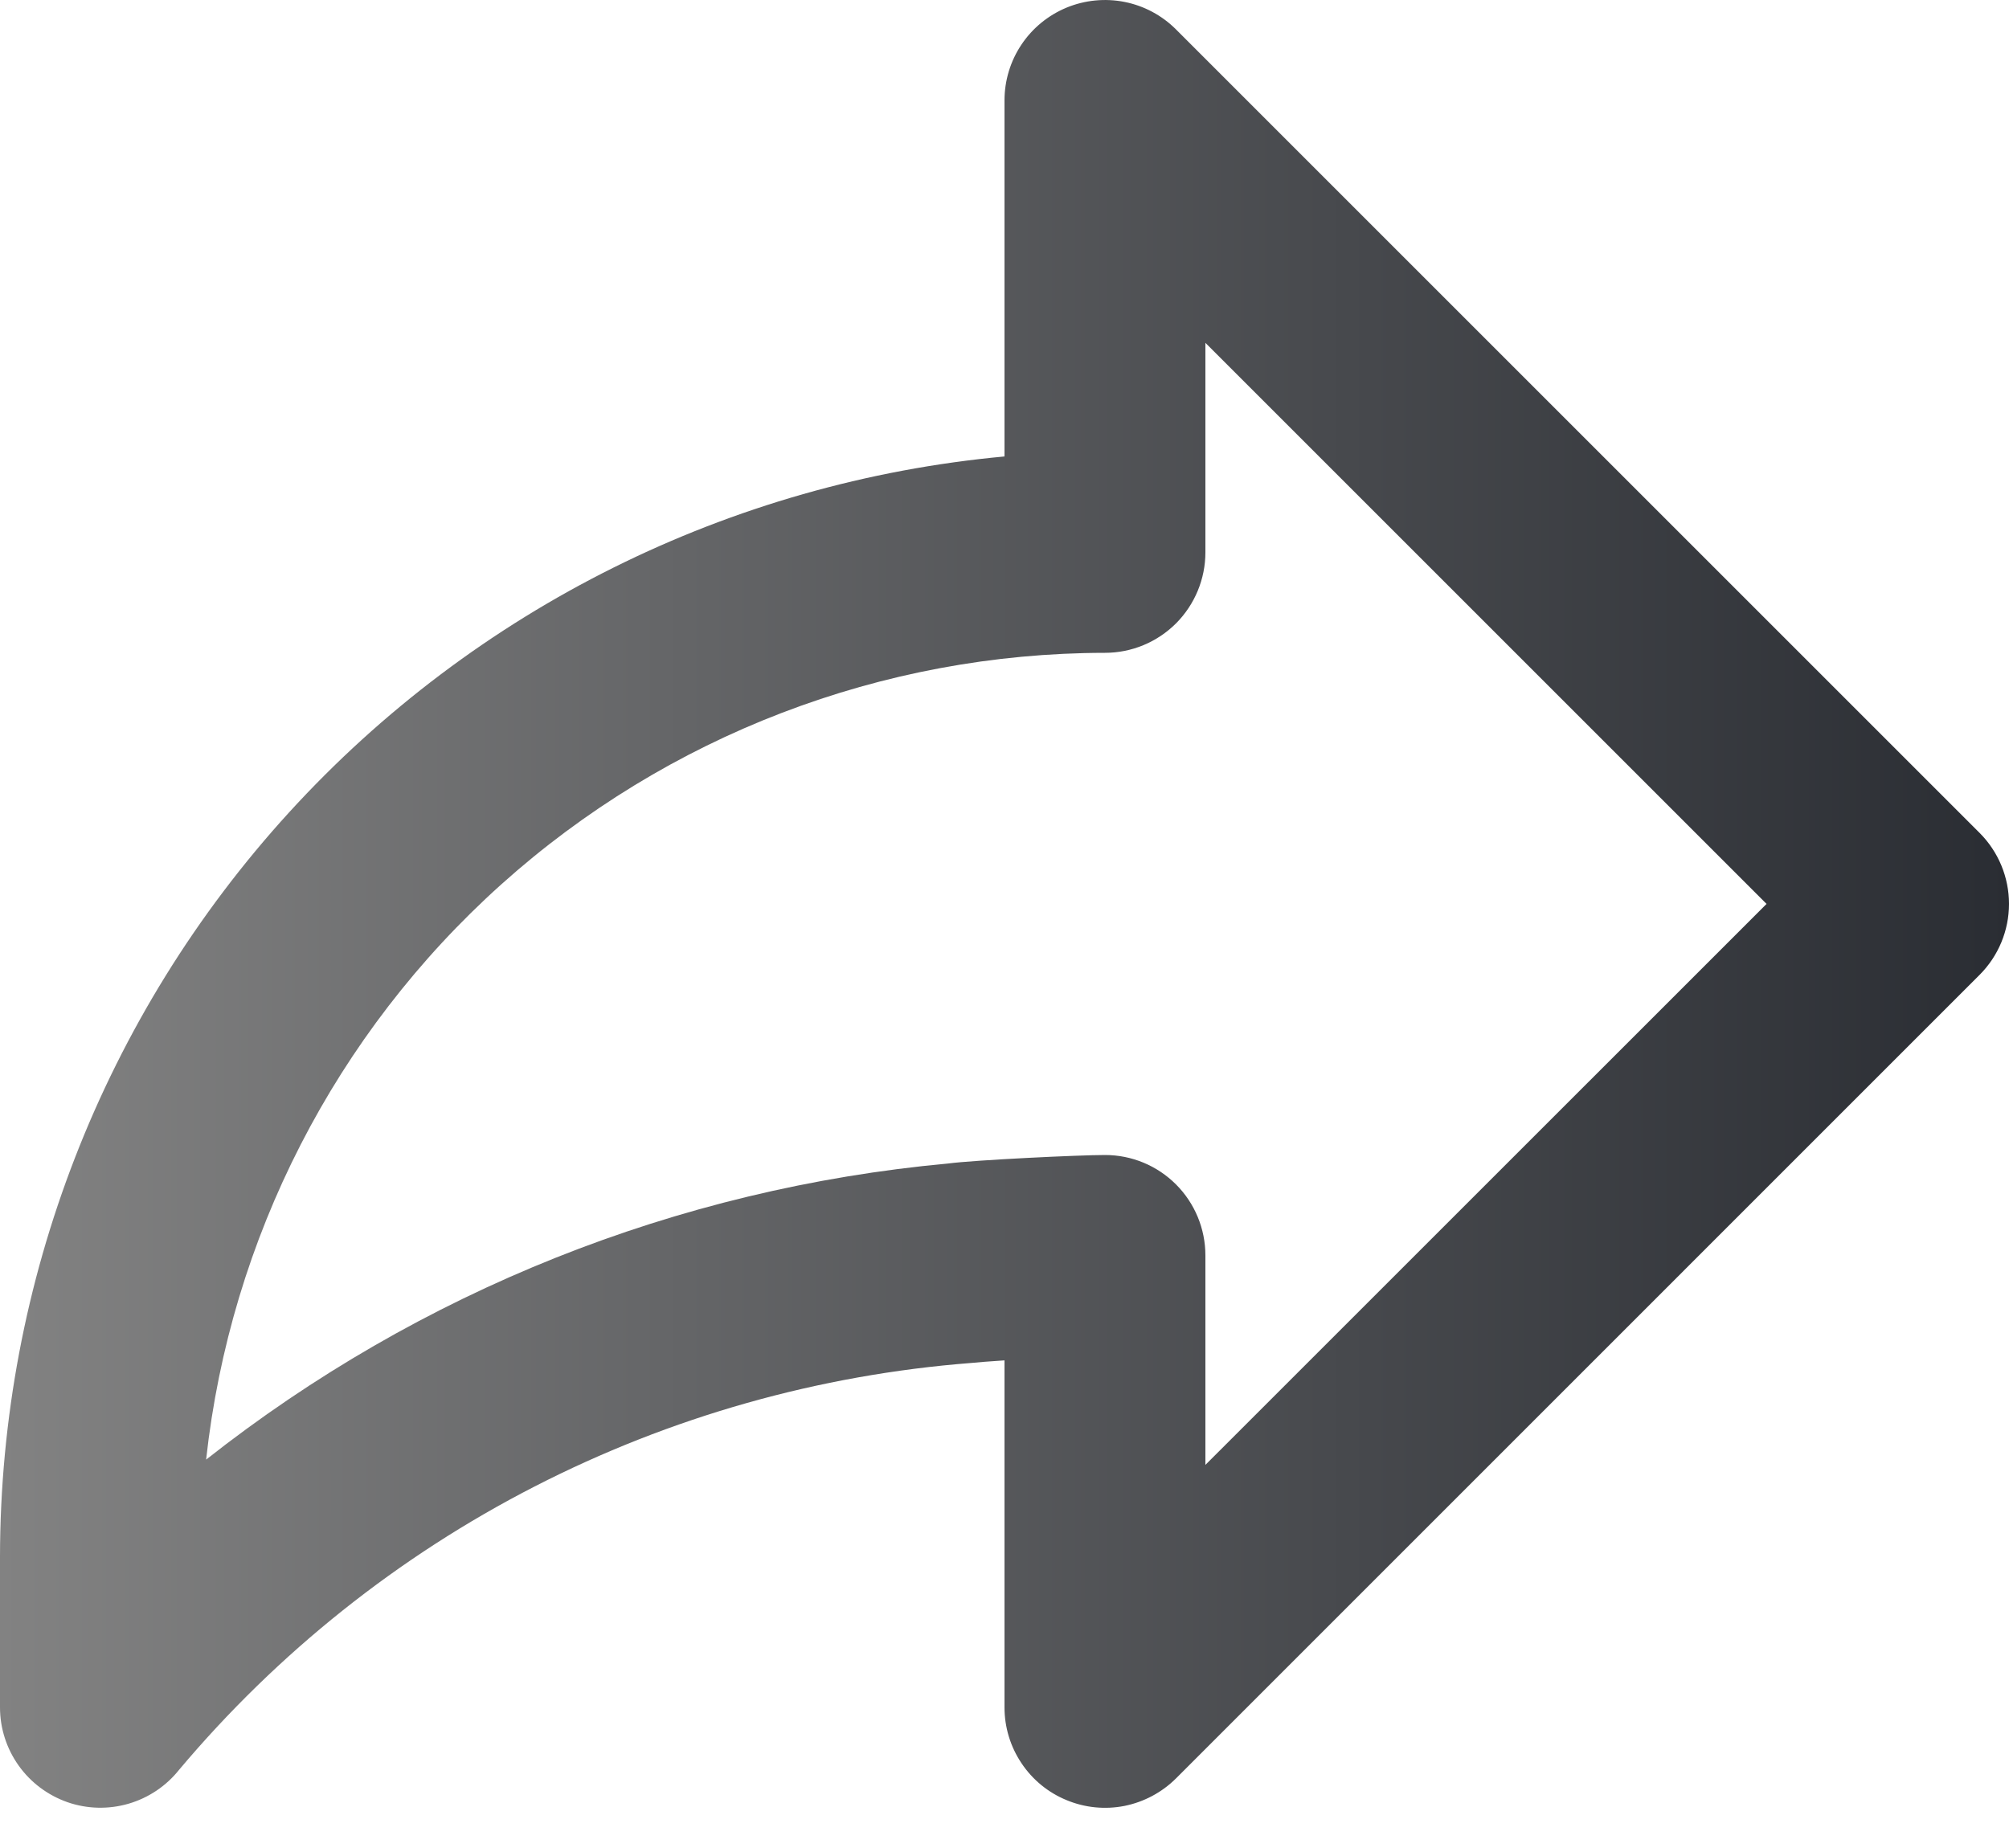 <svg width="25" height="23" viewBox="0 0 25 23" fill="none" xmlns="http://www.w3.org/2000/svg">
<path d="M24.634 10.366L14.634 0.366C14.459 0.191 14.236 0.072 13.994 0.024C13.751 -0.024 13.5 0.001 13.272 0.095C13.043 0.19 12.848 0.35 12.711 0.555C12.573 0.761 12.5 1.003 12.5 1.25V5.681C9.085 5.997 5.912 7.576 3.6 10.108C1.288 12.641 0.004 15.945 0 19.375V21.25C0 21.509 0.081 21.762 0.232 21.974C0.382 22.185 0.595 22.344 0.84 22.43C1.085 22.515 1.35 22.521 1.599 22.449C1.849 22.376 2.069 22.228 2.23 22.025C3.455 20.569 4.957 19.371 6.65 18.502C8.343 17.633 10.192 17.11 12.089 16.963C12.151 16.956 12.307 16.944 12.5 16.931V21.25C12.5 21.497 12.573 21.738 12.711 21.944C12.848 22.15 13.043 22.31 13.272 22.404C13.5 22.499 13.751 22.524 13.994 22.476C14.236 22.427 14.459 22.308 14.634 22.134L24.634 12.133C24.868 11.899 25 11.581 25 11.25C25 10.918 24.868 10.6 24.634 10.366ZM15 18.232V15.625C15 15.293 14.868 14.975 14.634 14.741C14.399 14.506 14.082 14.375 13.75 14.375C13.431 14.375 12.13 14.437 11.797 14.481C8.428 14.791 5.222 16.071 2.565 18.166C2.867 15.409 4.174 12.86 6.238 11.007C8.302 9.155 10.977 8.128 13.75 8.125C14.082 8.125 14.399 7.993 14.634 7.759C14.868 7.524 15 7.206 15 6.875V4.267L21.983 11.25L15 18.232Z" fill="url(#paint0_linear_67_75)"/>
<defs>
<linearGradient id="paint0_linear_67_75" x1="0" y1="11.25" x2="25" y2="11.25" gradientUnits="userSpaceOnUse">
<stop stop-color="#828282"/>
<stop offset="1" stop-color="#2A2D33"/>
</linearGradient>
</defs>
</svg>
